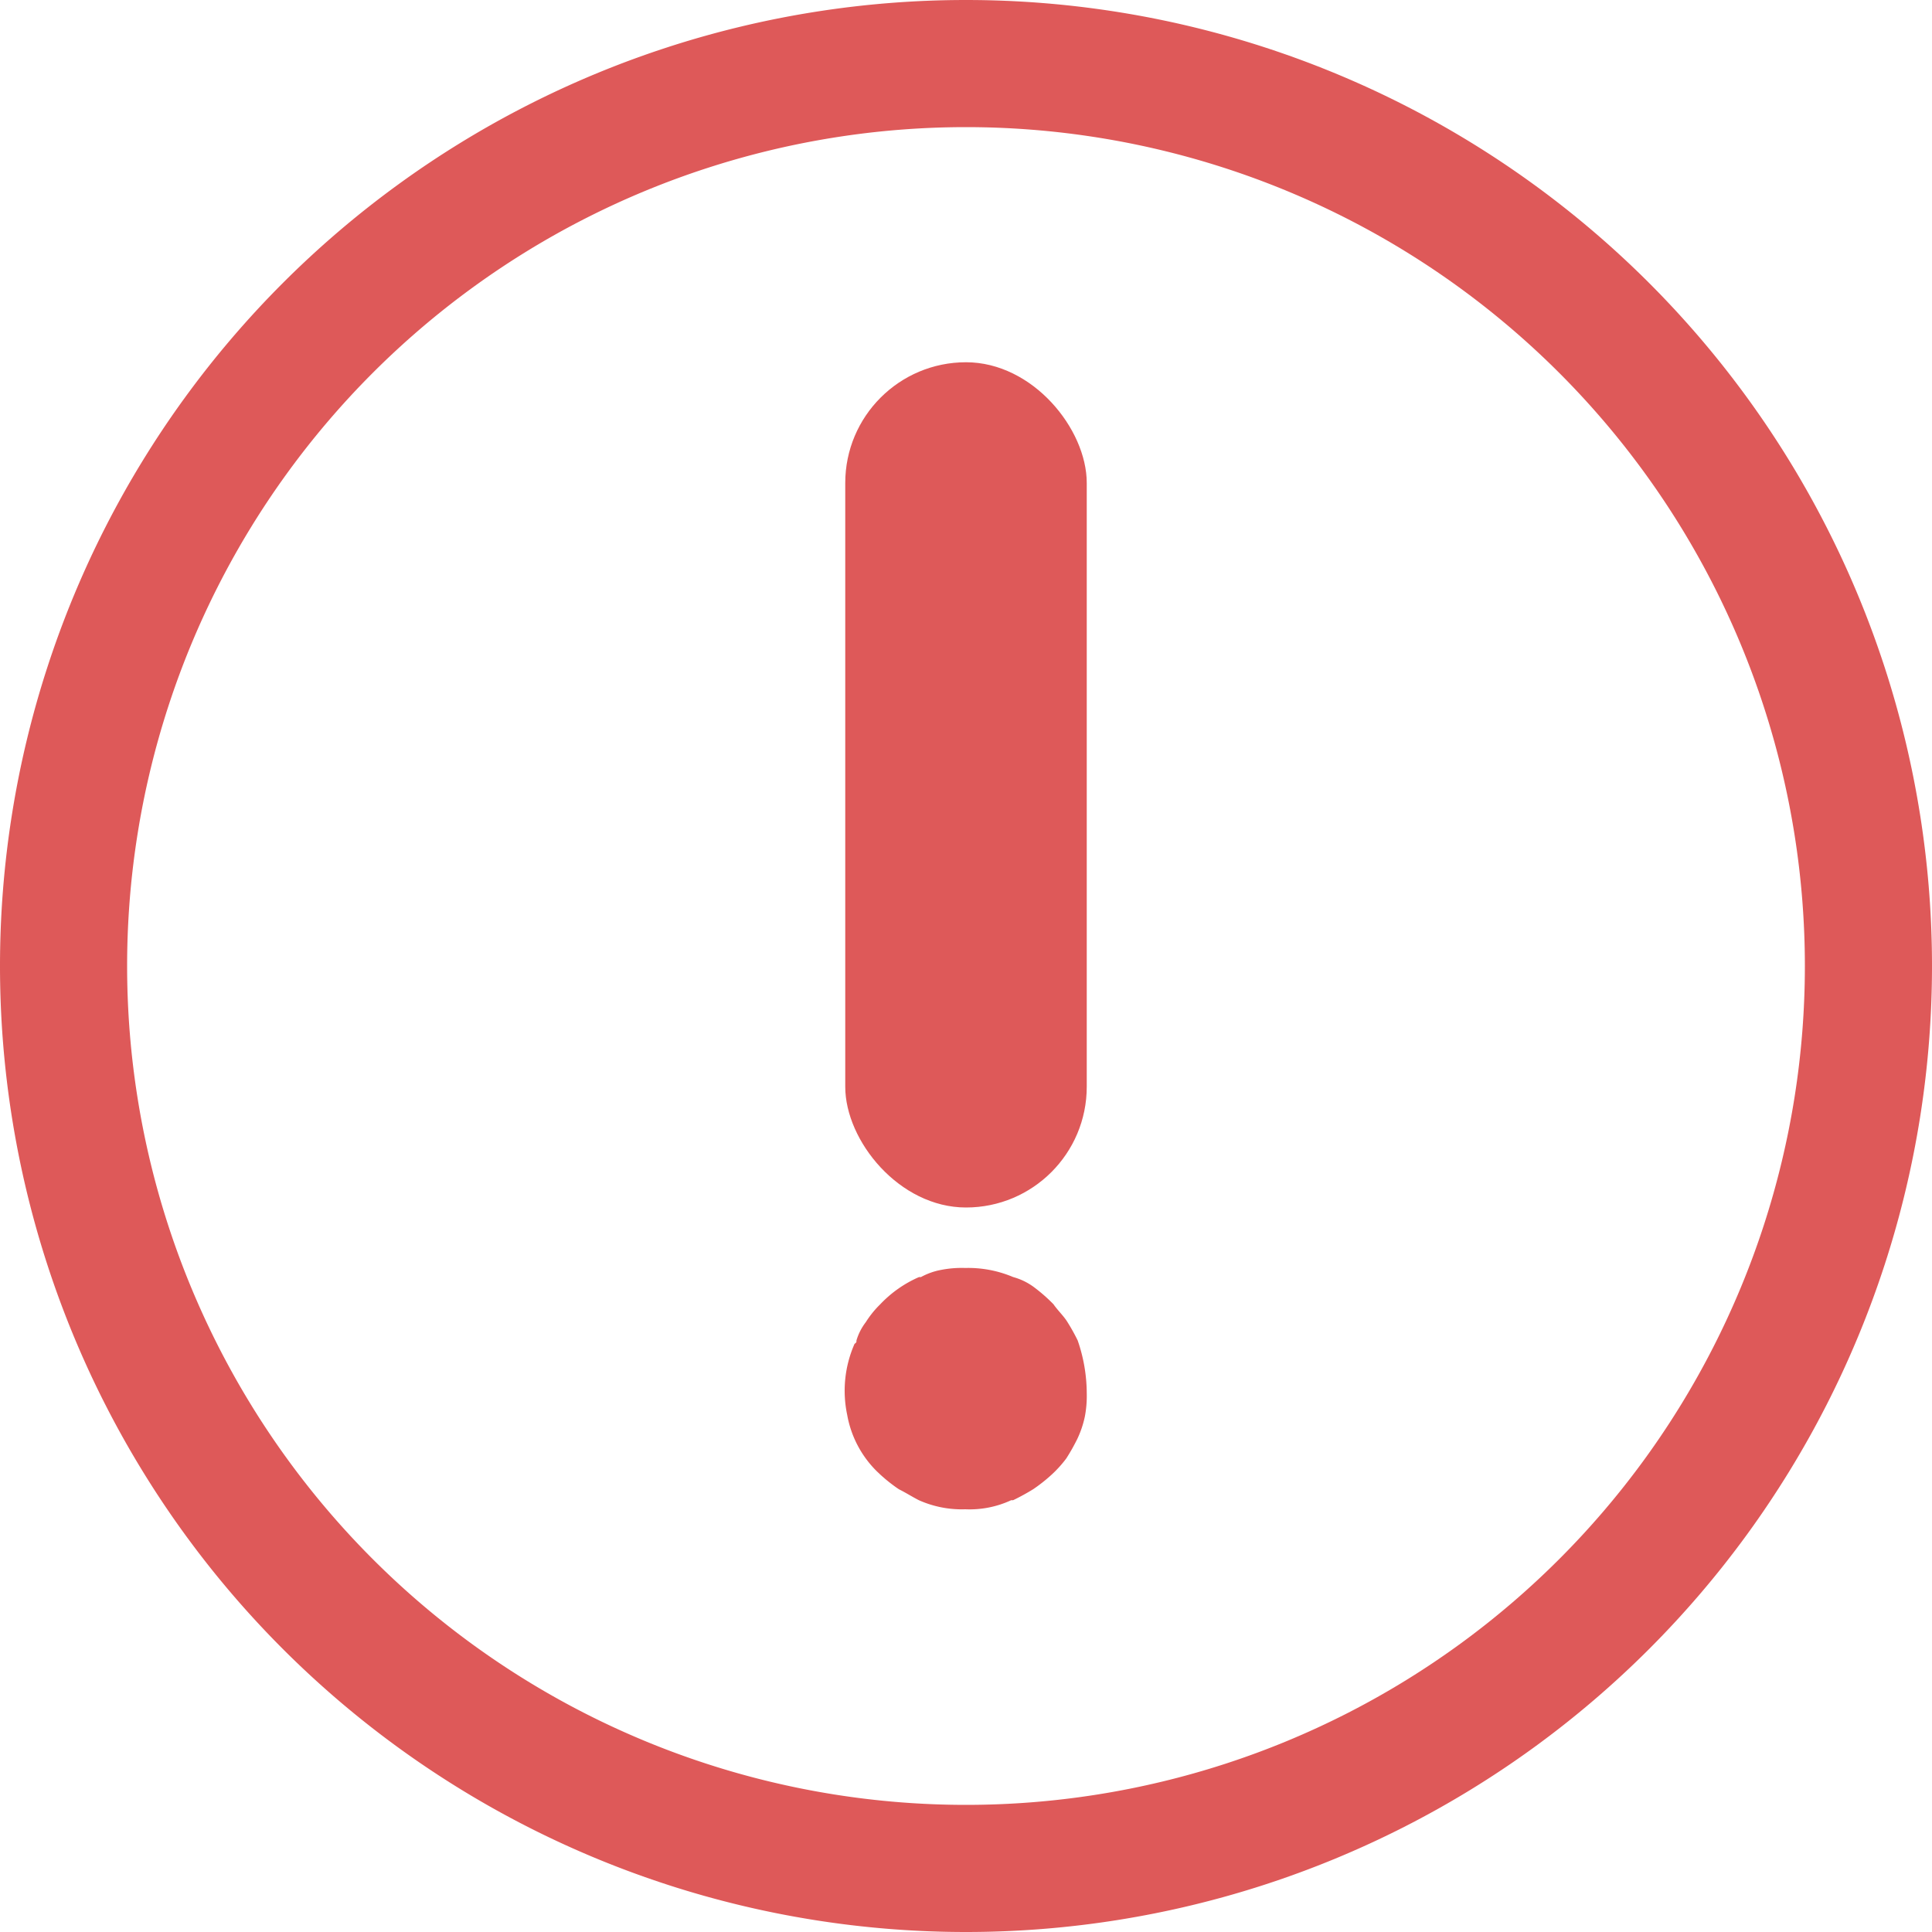 <svg width="10" height="10" viewBox="0 0 10 10" fill="none" xmlns="http://www.w3.org/2000/svg"><path d="M5 0a5 5 0 100 10A5 5 0 005 0zm0 9.342A4.342 4.342 0 115 .658a4.342 4.342 0 010 8.684z" fill="#DE5959"/><path d="M5.578 6.938a1.021 1.021 0 00-.058-.103c-.019-.028-.048-.056-.067-.084a.859.859 0 00-.095-.084.323.323 0 00-.114-.057.596.596 0 00-.248-.047.553.553 0 00-.125.01.345.345 0 00-.104.037h-.01a.612.612 0 00-.2.14l-.01.01a.515.515 0 00-.066.084.292.292 0 00-.048.094c0 .01 0 .01-.01.018a.602.602 0 00-.038.367.544.544 0 00.153.292l.019.018a.83.83 0 00.095.075c.038.019.067.038.104.057a.544.544 0 00.24.047.51.51 0 00.238-.047h.01c.035-.017.07-.036.104-.057a.83.83 0 00.095-.075.611.611 0 00.076-.084 1.02 1.02 0 00.058-.103.522.522 0 00.038-.113.568.568 0 00.01-.122.842.842 0 00-.047-.273z" fill="#DE5959"/><rect x="4.375" y="1.875" width="1.25" height="4.375" rx=".625" fill="#DE5959"/></svg>